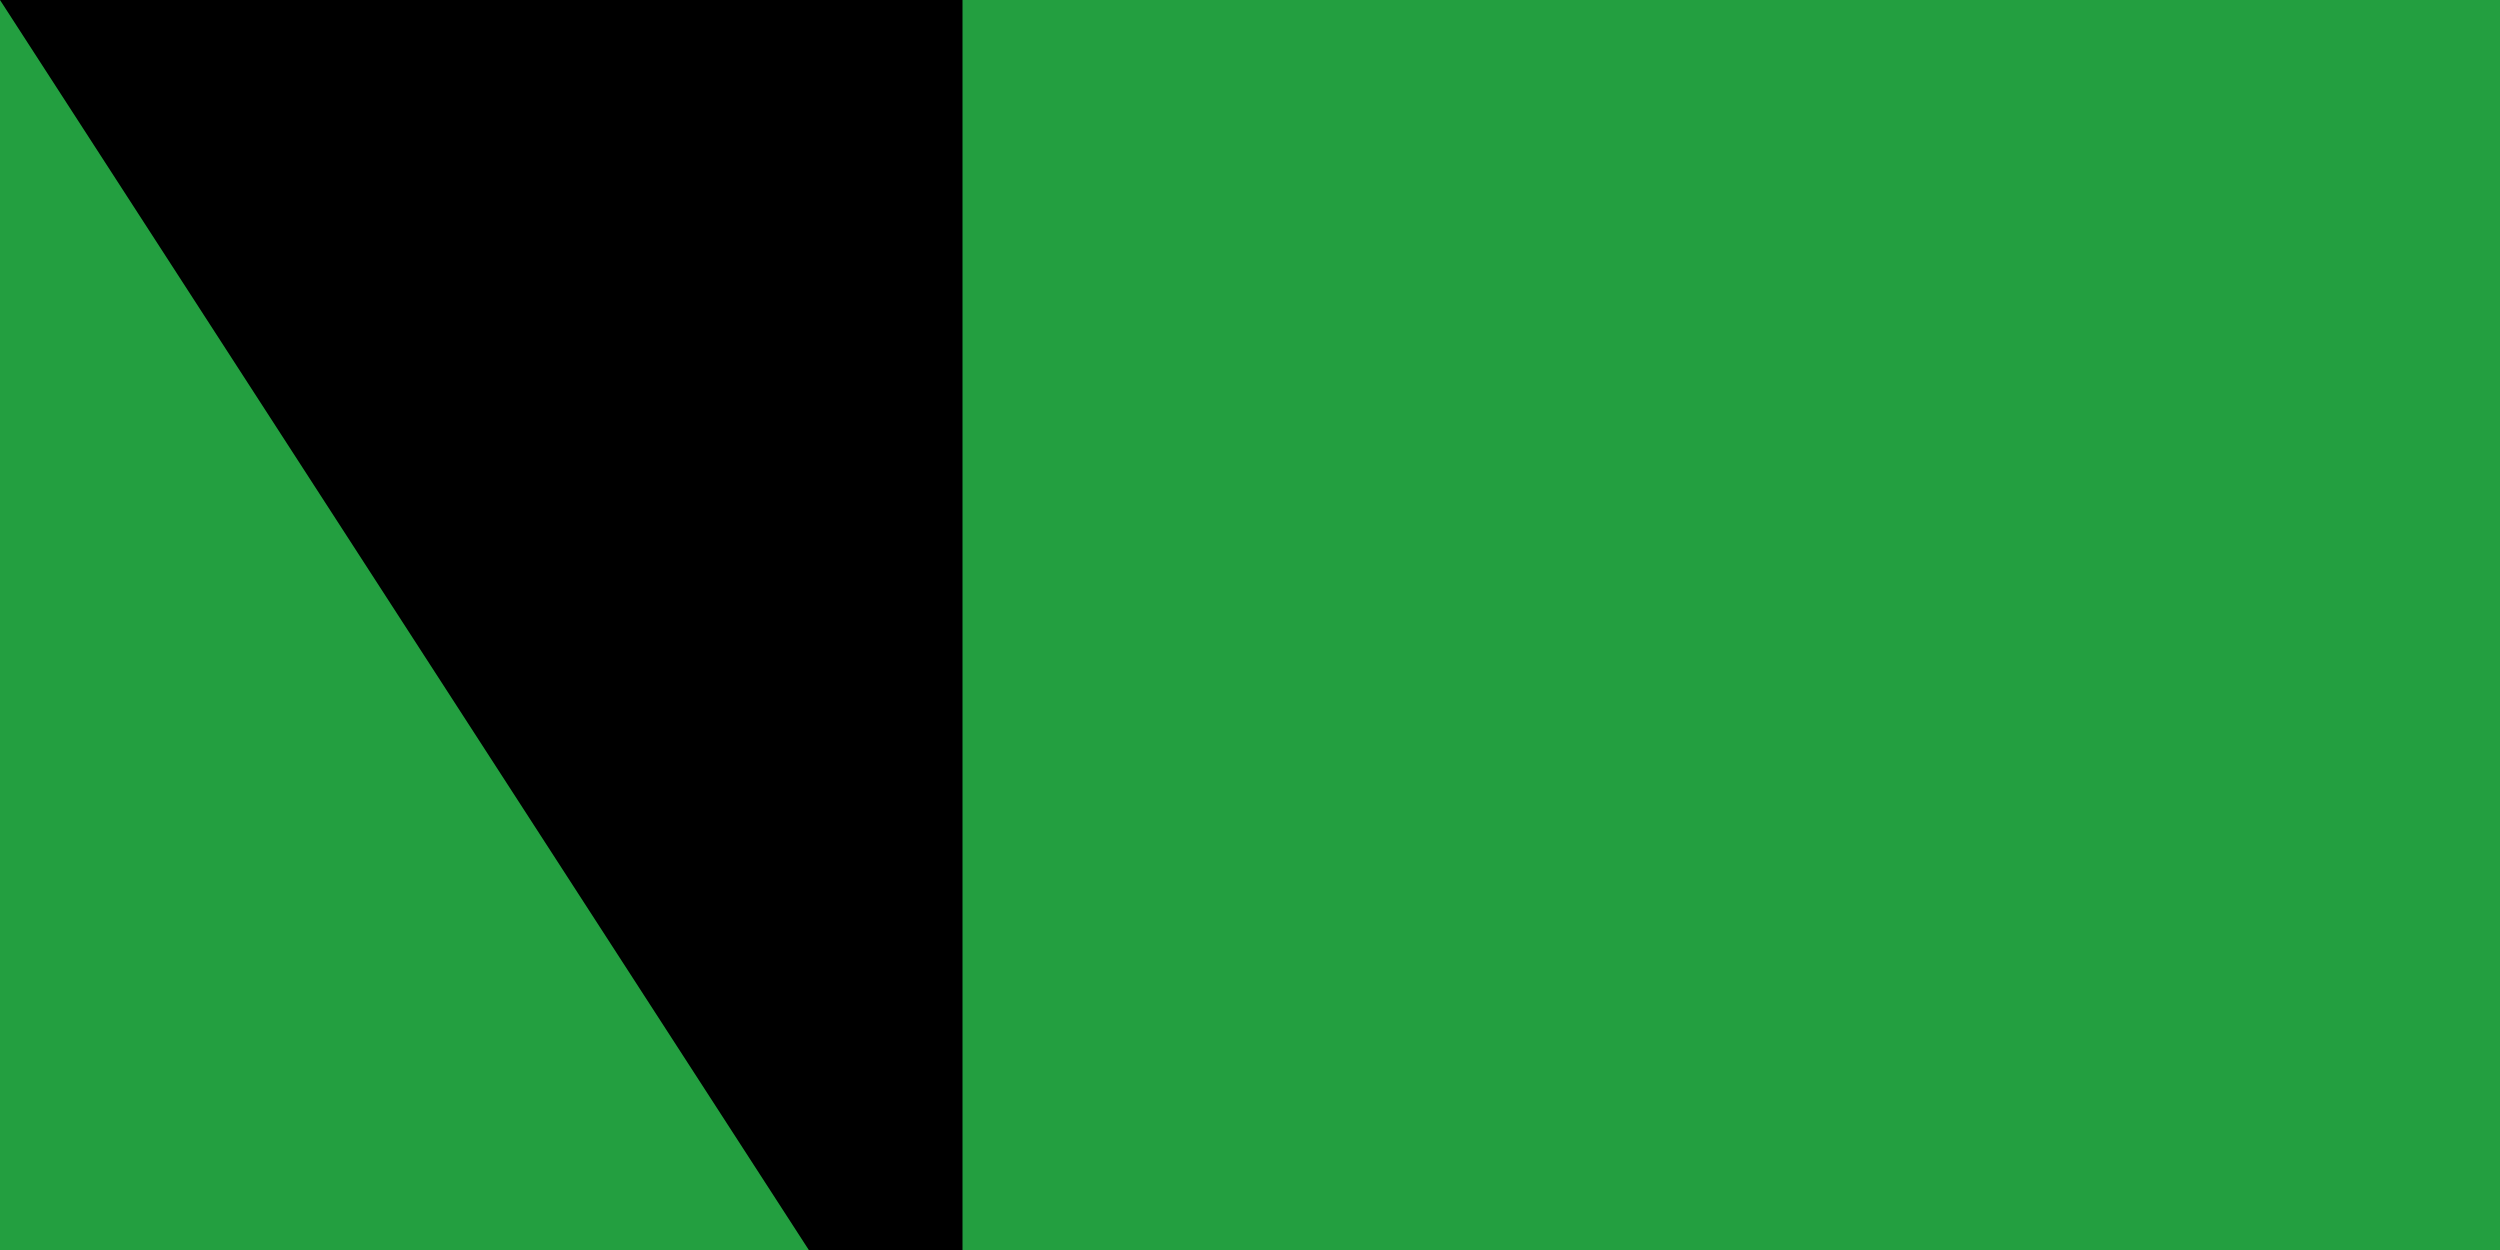 <svg xmlns="http://www.w3.org/2000/svg" xmlns:xlink="http://www.w3.org/1999/xlink" width="200" height="100"><path fill="#da0000" d="M0 0h630v360H0z"/><path fill="#fff" d="M0 0h630v240H0z"/><path fill="#239f40" d="M0 0h630v120H0z"/><g transform="translate(8 100)"><g id="e"><g id="c" fill="none" stroke="#fff" stroke-width="2"><path id="b" d="M0 1h26M1 10V5h8v4h8V5h-5M4 9h2m20 0h-5V5h8m0-5v9h8V0m-4 0v9" transform="scale(1.4)"/><path id="a" d="M0 7h9m1 0h9" transform="scale(2.8)"/><use xlink:href="#a" y="120"/><use xlink:href="#b" y="145"/></g><g id="d"><use xlink:href="#c" x="56"/><use xlink:href="#c" x="112"/><use xlink:href="#c" x="168"/></g></g><use xlink:href="#d" x="168"/><use xlink:href="#e" x="392"/></g><g fill="#da0000" transform="matrix(45 0 0 45 315 180)"><g id="f"><path d="M-1 1a1 1 0 0 0 1-2 1 1 0 0 1-1 2"/><path d="M1 1a1 1 0 0 0-1-2 1 1 0 0 1 1 2M0 1v-2 2zm0-2"/></g><use xlink:href="#f" transform="scale(-1 1)"/></g><path id="path-b7535" d="m m0 77 m0 119 m0 65 m0 65 m0 65 m0 65 m0 65 m0 65 m0 65 m0 65 m0 65 m0 65 m0 65 m0 65 m0 65 m0 65 m0 65 m0 65 m0 65 m0 65 m0 81 m0 85 m0 101 m0 100 m0 114 m0 49 m0 80 m0 51 m0 114 m0 99 m0 86 m0 49 m0 53 m0 117 m0 54 m0 107 m0 52 m0 101 m0 71 m0 66 m0 89 m0 109 m0 108 m0 67 m0 68 m0 108 m0 90 m0 101 m0 119 m0 86 m0 84 m0 51 m0 73 m0 84 m0 79 m0 108 m0 67 m0 50 m0 109 m0 114 m0 67 m0 77 m0 78 m0 83 m0 101 m0 104 m0 54 m0 79 m0 101 m0 55 m0 73 m0 114 m0 97 m0 84 m0 82 m0 53 m0 85 m0 73 m0 115 m0 78 m0 100 m0 111 m0 111 m0 80 m0 82 m0 103 m0 61 m0 61"/>
</svg>